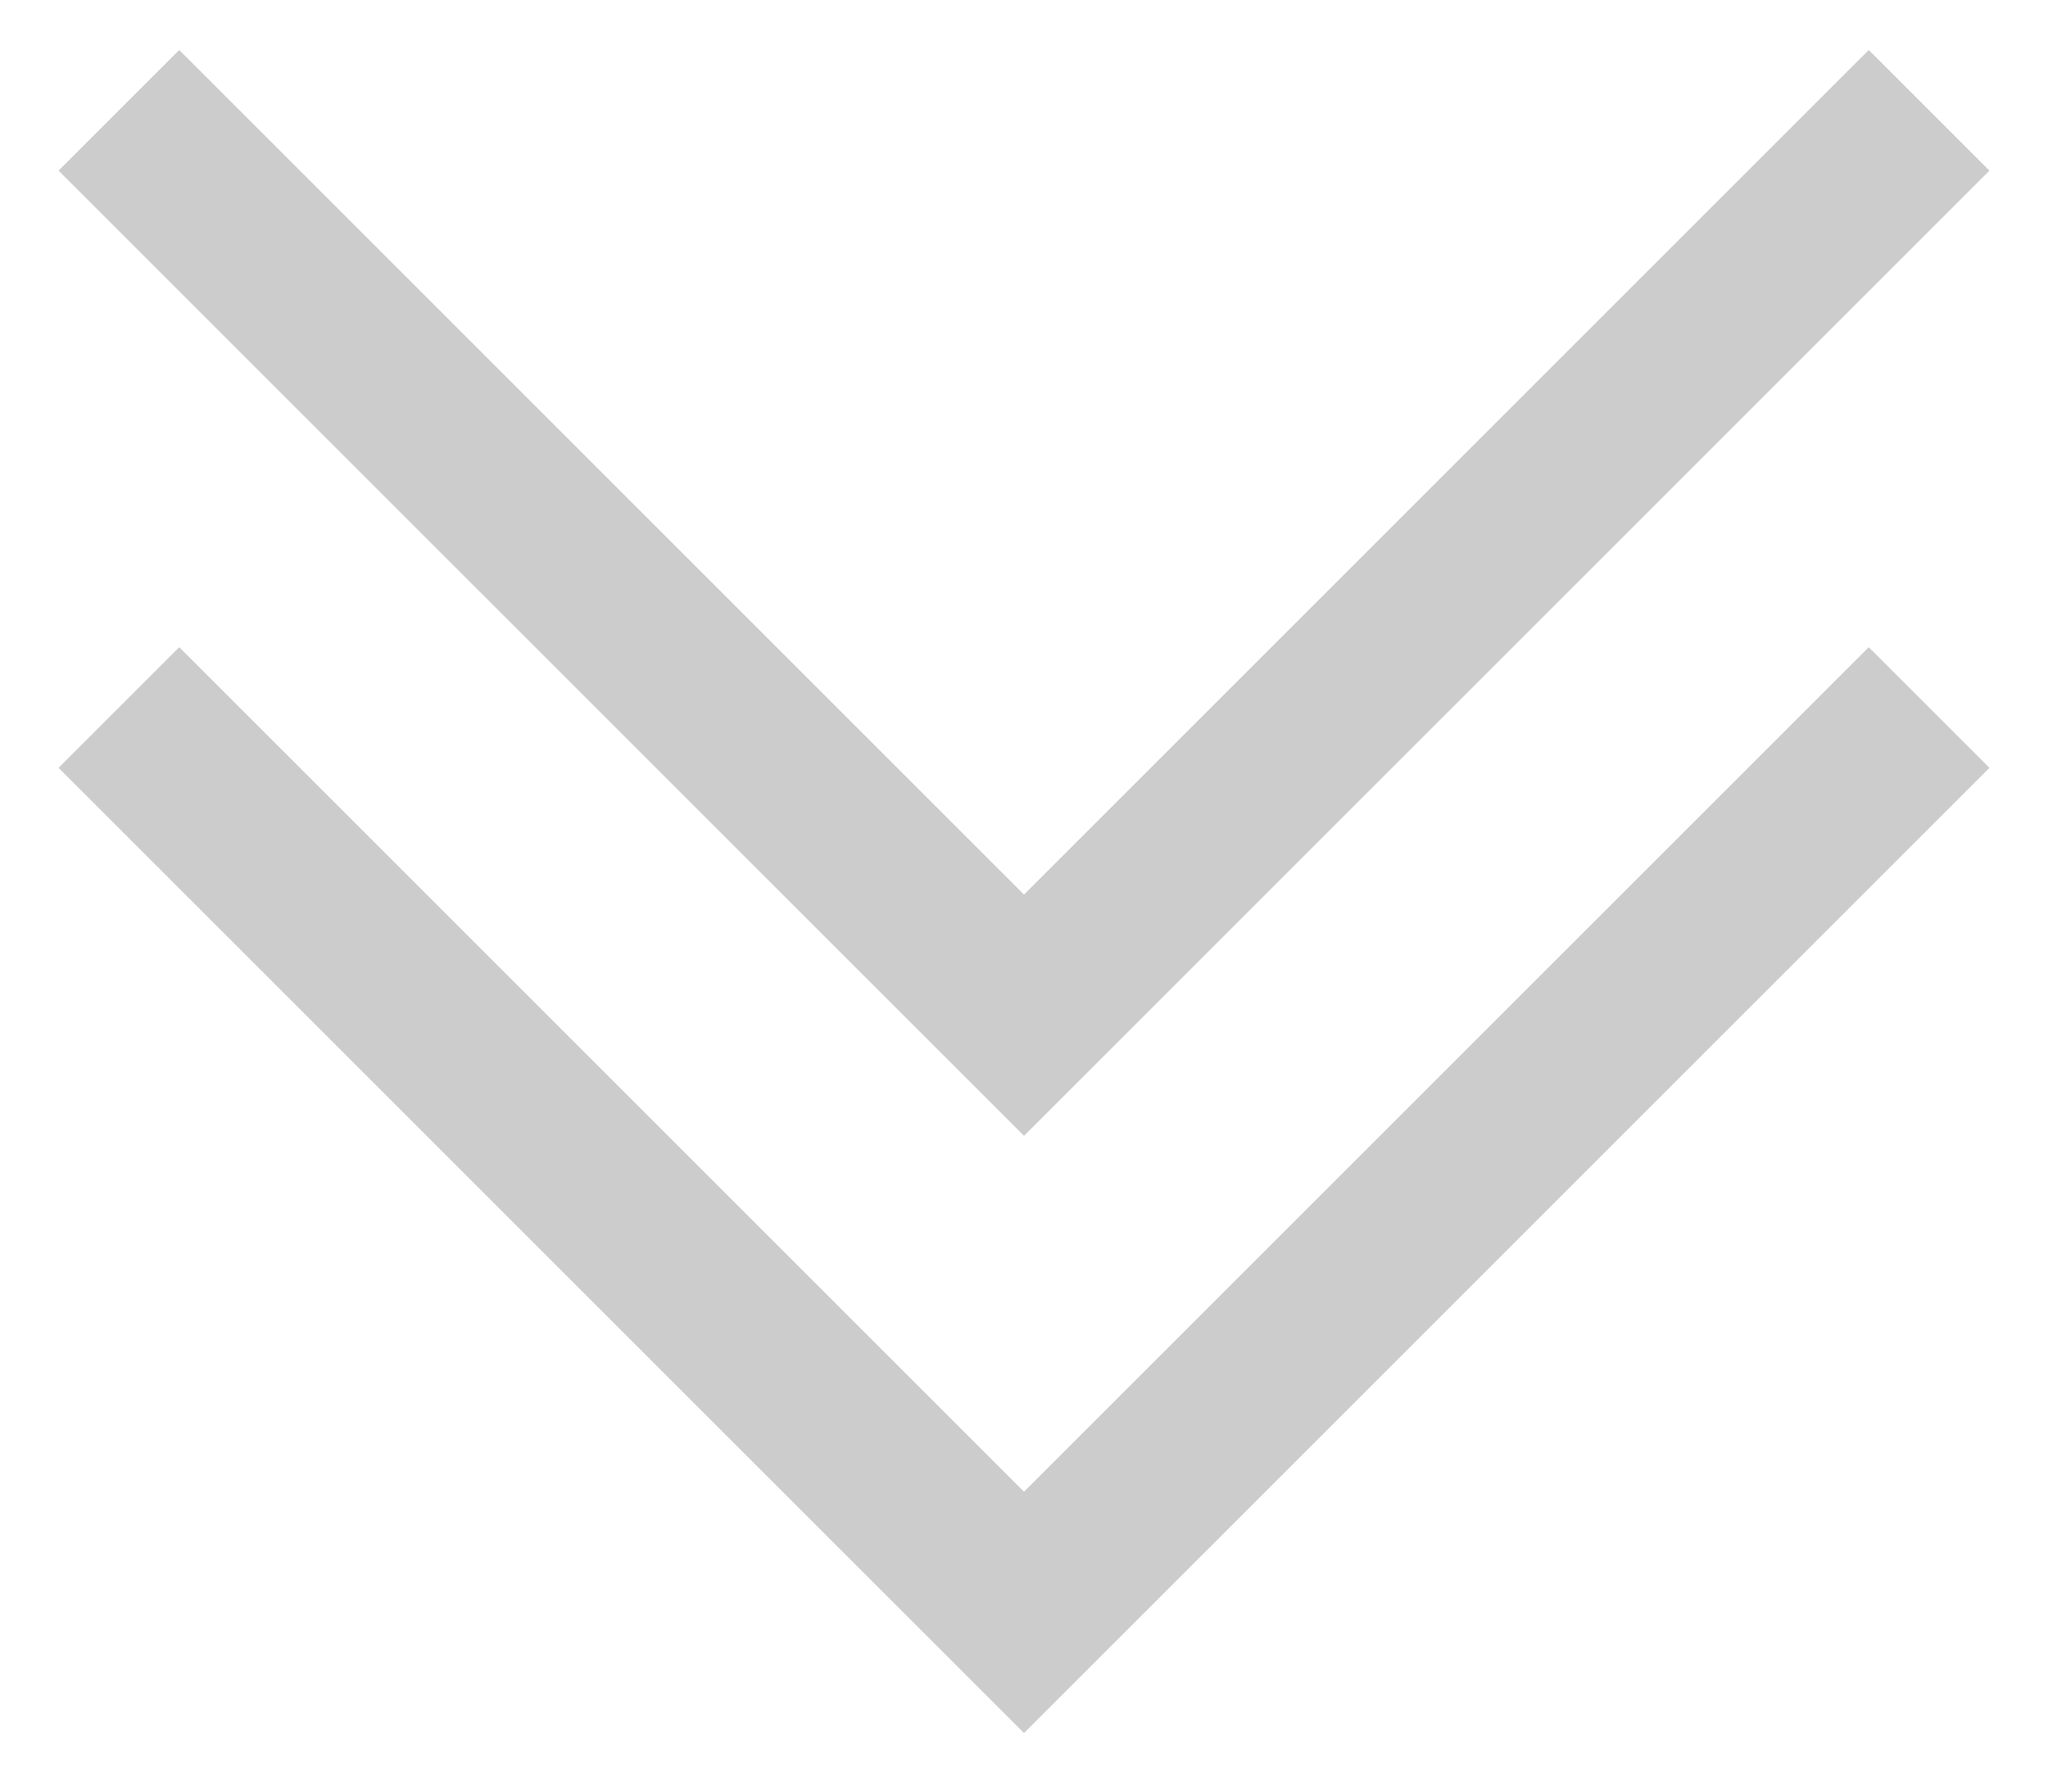 <?xml version="1.0" encoding="UTF-8"?>
<svg width="24px" height="21px" viewBox="0 0 24 21" version="1.1" xmlns="http://www.w3.org/2000/svg" xmlns:xlink="http://www.w3.org/1999/xlink">
    <!-- Generator: Sketch 50.2 (55047) - http://www.bohemiancoding.com/sketch -->
    <title>Group 2</title>
    <desc>Created with Sketch.</desc>
    <defs></defs>
    <g id="20180625" stroke="none" stroke-width="1" fill="none" fill-rule="evenodd" stroke-linecap="square">
        <g id="可租单元-筛选展开" transform="translate(-369, -1083)" stroke="#CCCCCC" stroke-width="2">
            <g id="Group-2" transform="translate(371, 1075)">
                <polyline id="Line-Copy" transform="translate(10, 17) scale(1, -1) rotate(-225) translate(-10, -17) " points="3 10 3 24 17 24"></polyline>
                <polyline id="Line-Copy" transform="translate(10, 10) scale(1, -1) rotate(-225) translate(-10, -10) " points="3 3 3 17 17 17"></polyline>
            </g>
        </g>
    </g>
</svg>